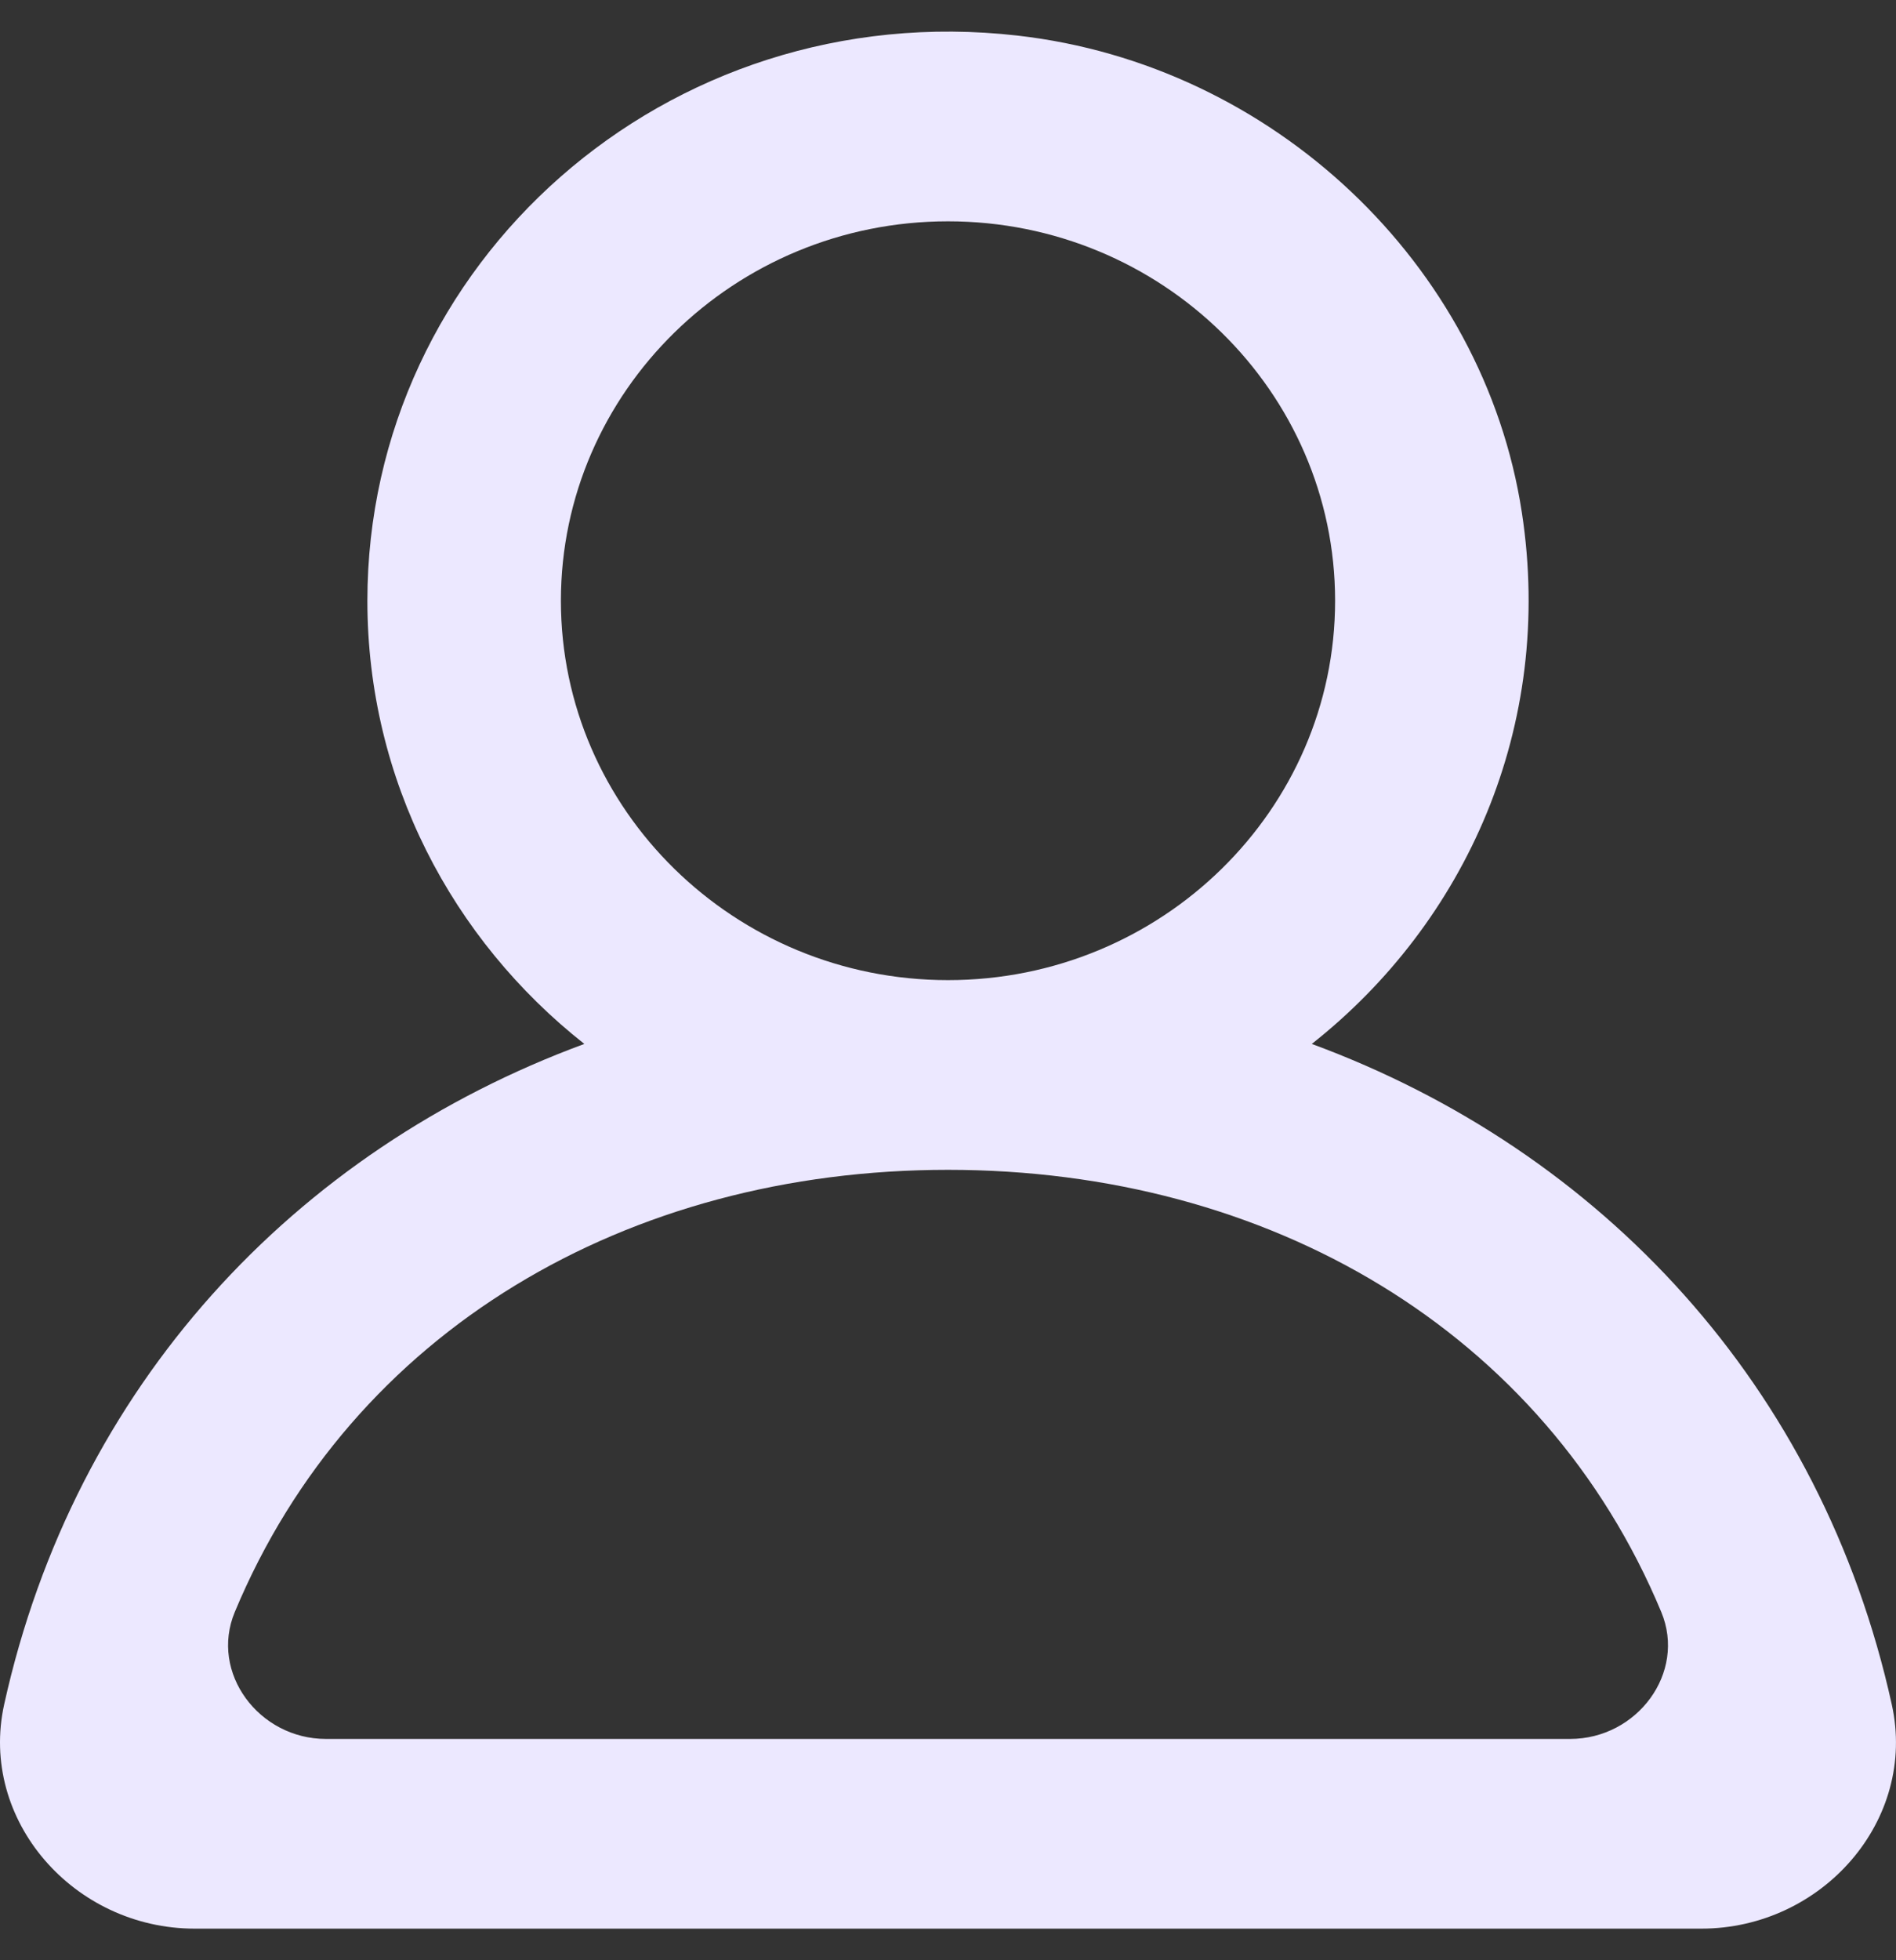 <svg width="30" height="31" viewBox="0 0 30 31" fill="none" xmlns="http://www.w3.org/2000/svg">
<rect x="0" y="0" width="30" height="31" fill="#333333" stroke="none"/>
<g clip-path="url(#clip0_14_488)">
<path fill-rule="evenodd" clip-rule="evenodd" d="M24.844 27.5H5.157C4.098 27.5 3.315 26.454 3.715 25.493C5.569 21.047 9.925 18.5 15 18.5C20.076 18.5 24.432 21.047 26.286 25.493C26.686 26.454 25.903 27.5 24.844 27.5ZM8.875 9.5C8.875 6.191 11.623 3.5 15 3.5C18.378 3.5 21.125 6.191 21.125 9.5C21.125 12.809 18.378 15.5 15 15.5C11.623 15.5 8.875 12.809 8.875 9.5ZM29.933 26.954C28.82 21.916 25.338 18.197 20.756 16.509C23.184 14.594 24.6 11.496 24.08 8.105C23.477 4.17 20.135 1.022 16.102 0.563C10.535 -0.072 5.813 4.173 5.813 9.5C5.813 12.335 7.154 14.861 9.246 16.509C4.661 18.197 1.181 21.916 0.066 26.954C-0.338 28.785 1.169 30.5 3.081 30.5H26.919C28.833 30.5 30.339 28.785 29.933 26.954Z" fill="#ECE8FF"/>
</g>
<defs>
<clipPath id="clip0_14_488">
<rect width="30" height="30" fill="white" transform="translate(0 0.5)"/>
</clipPath>
</defs>
</svg>
